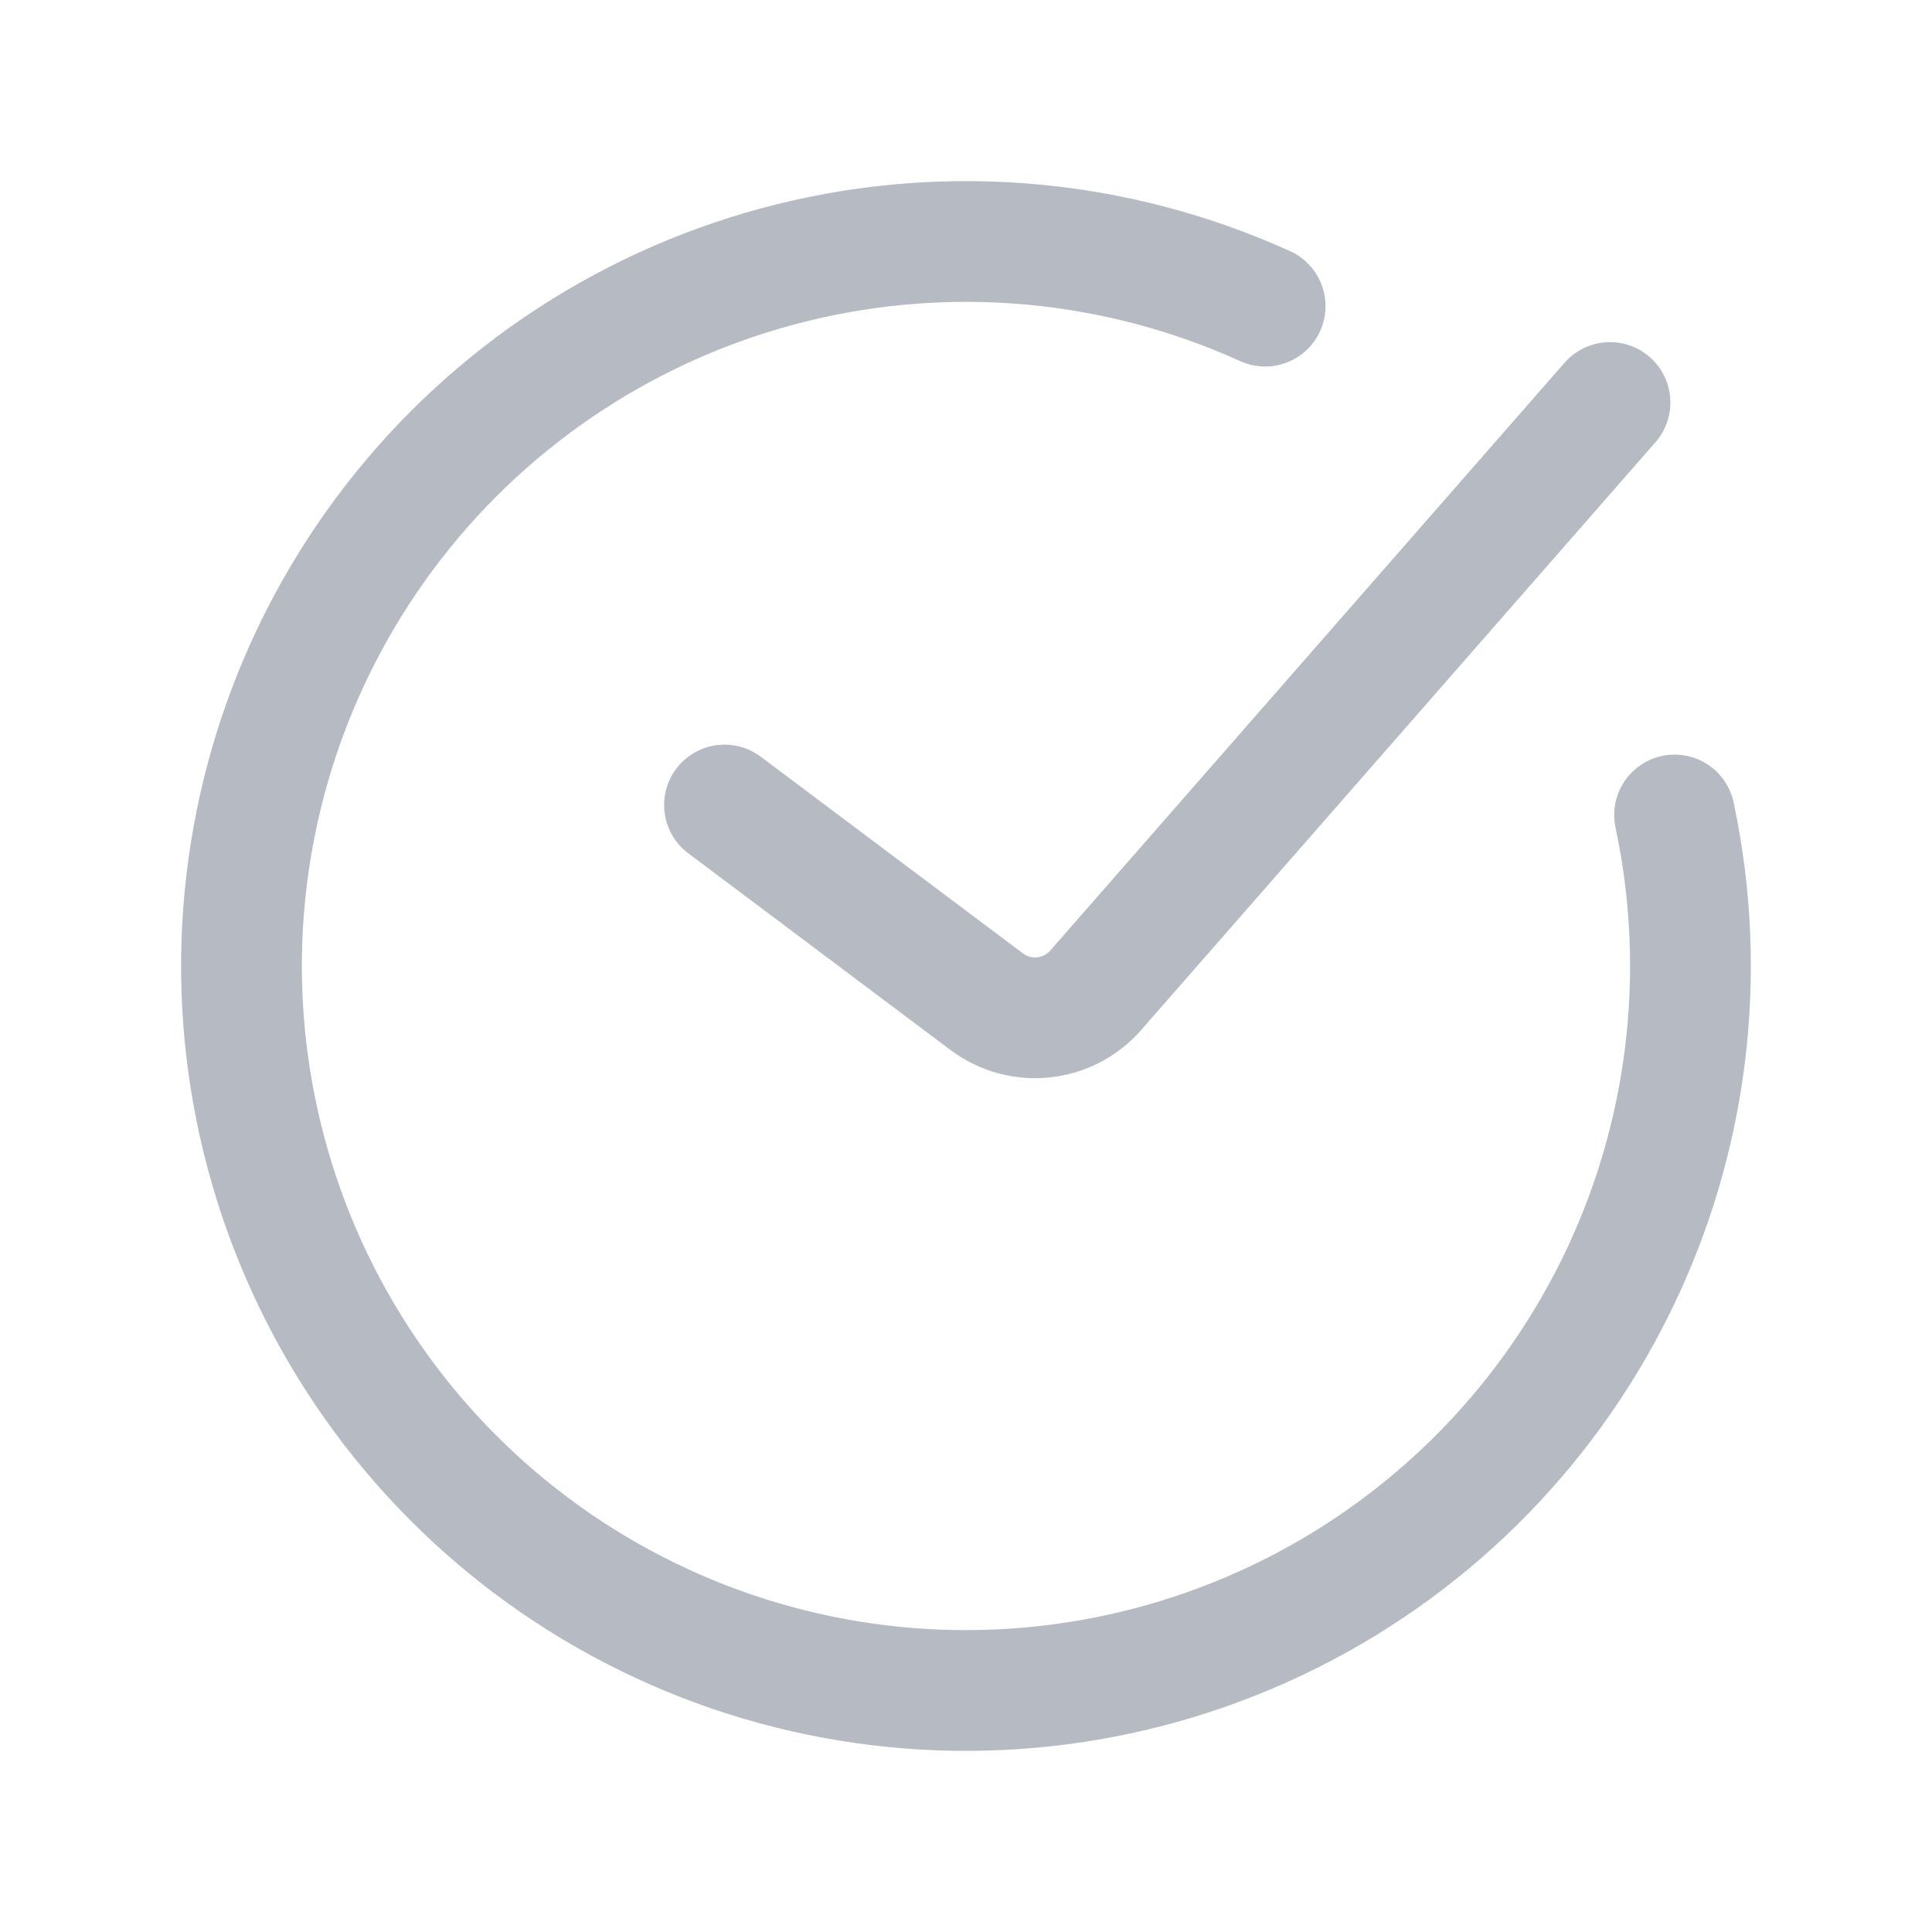 <svg width="24" height="24" viewBox="0 0 24 24" fill="none" xmlns="http://www.w3.org/2000/svg">
<path d="M9 10L12.258 12.444C12.677 12.757 13.266 12.696 13.611 12.302L20 5" stroke="#B5BAC3" stroke-width="1.5" stroke-linecap="round"/>
<path d="M20.802 10.124C21.224 12.104 20.966 14.168 20.07 15.983C19.174 17.799 17.693 19.259 15.864 20.128C14.036 20.997 11.968 21.225 9.995 20.774C8.021 20.323 6.257 19.219 4.988 17.642C3.719 16.065 3.019 14.106 3 12.082C2.982 10.057 3.647 8.086 4.887 6.486C6.127 4.886 7.871 3.751 9.836 3.264C11.801 2.777 13.873 2.967 15.716 3.803" stroke="#B5BAC3" stroke-width="1.5" stroke-linecap="round"/>
</svg>
